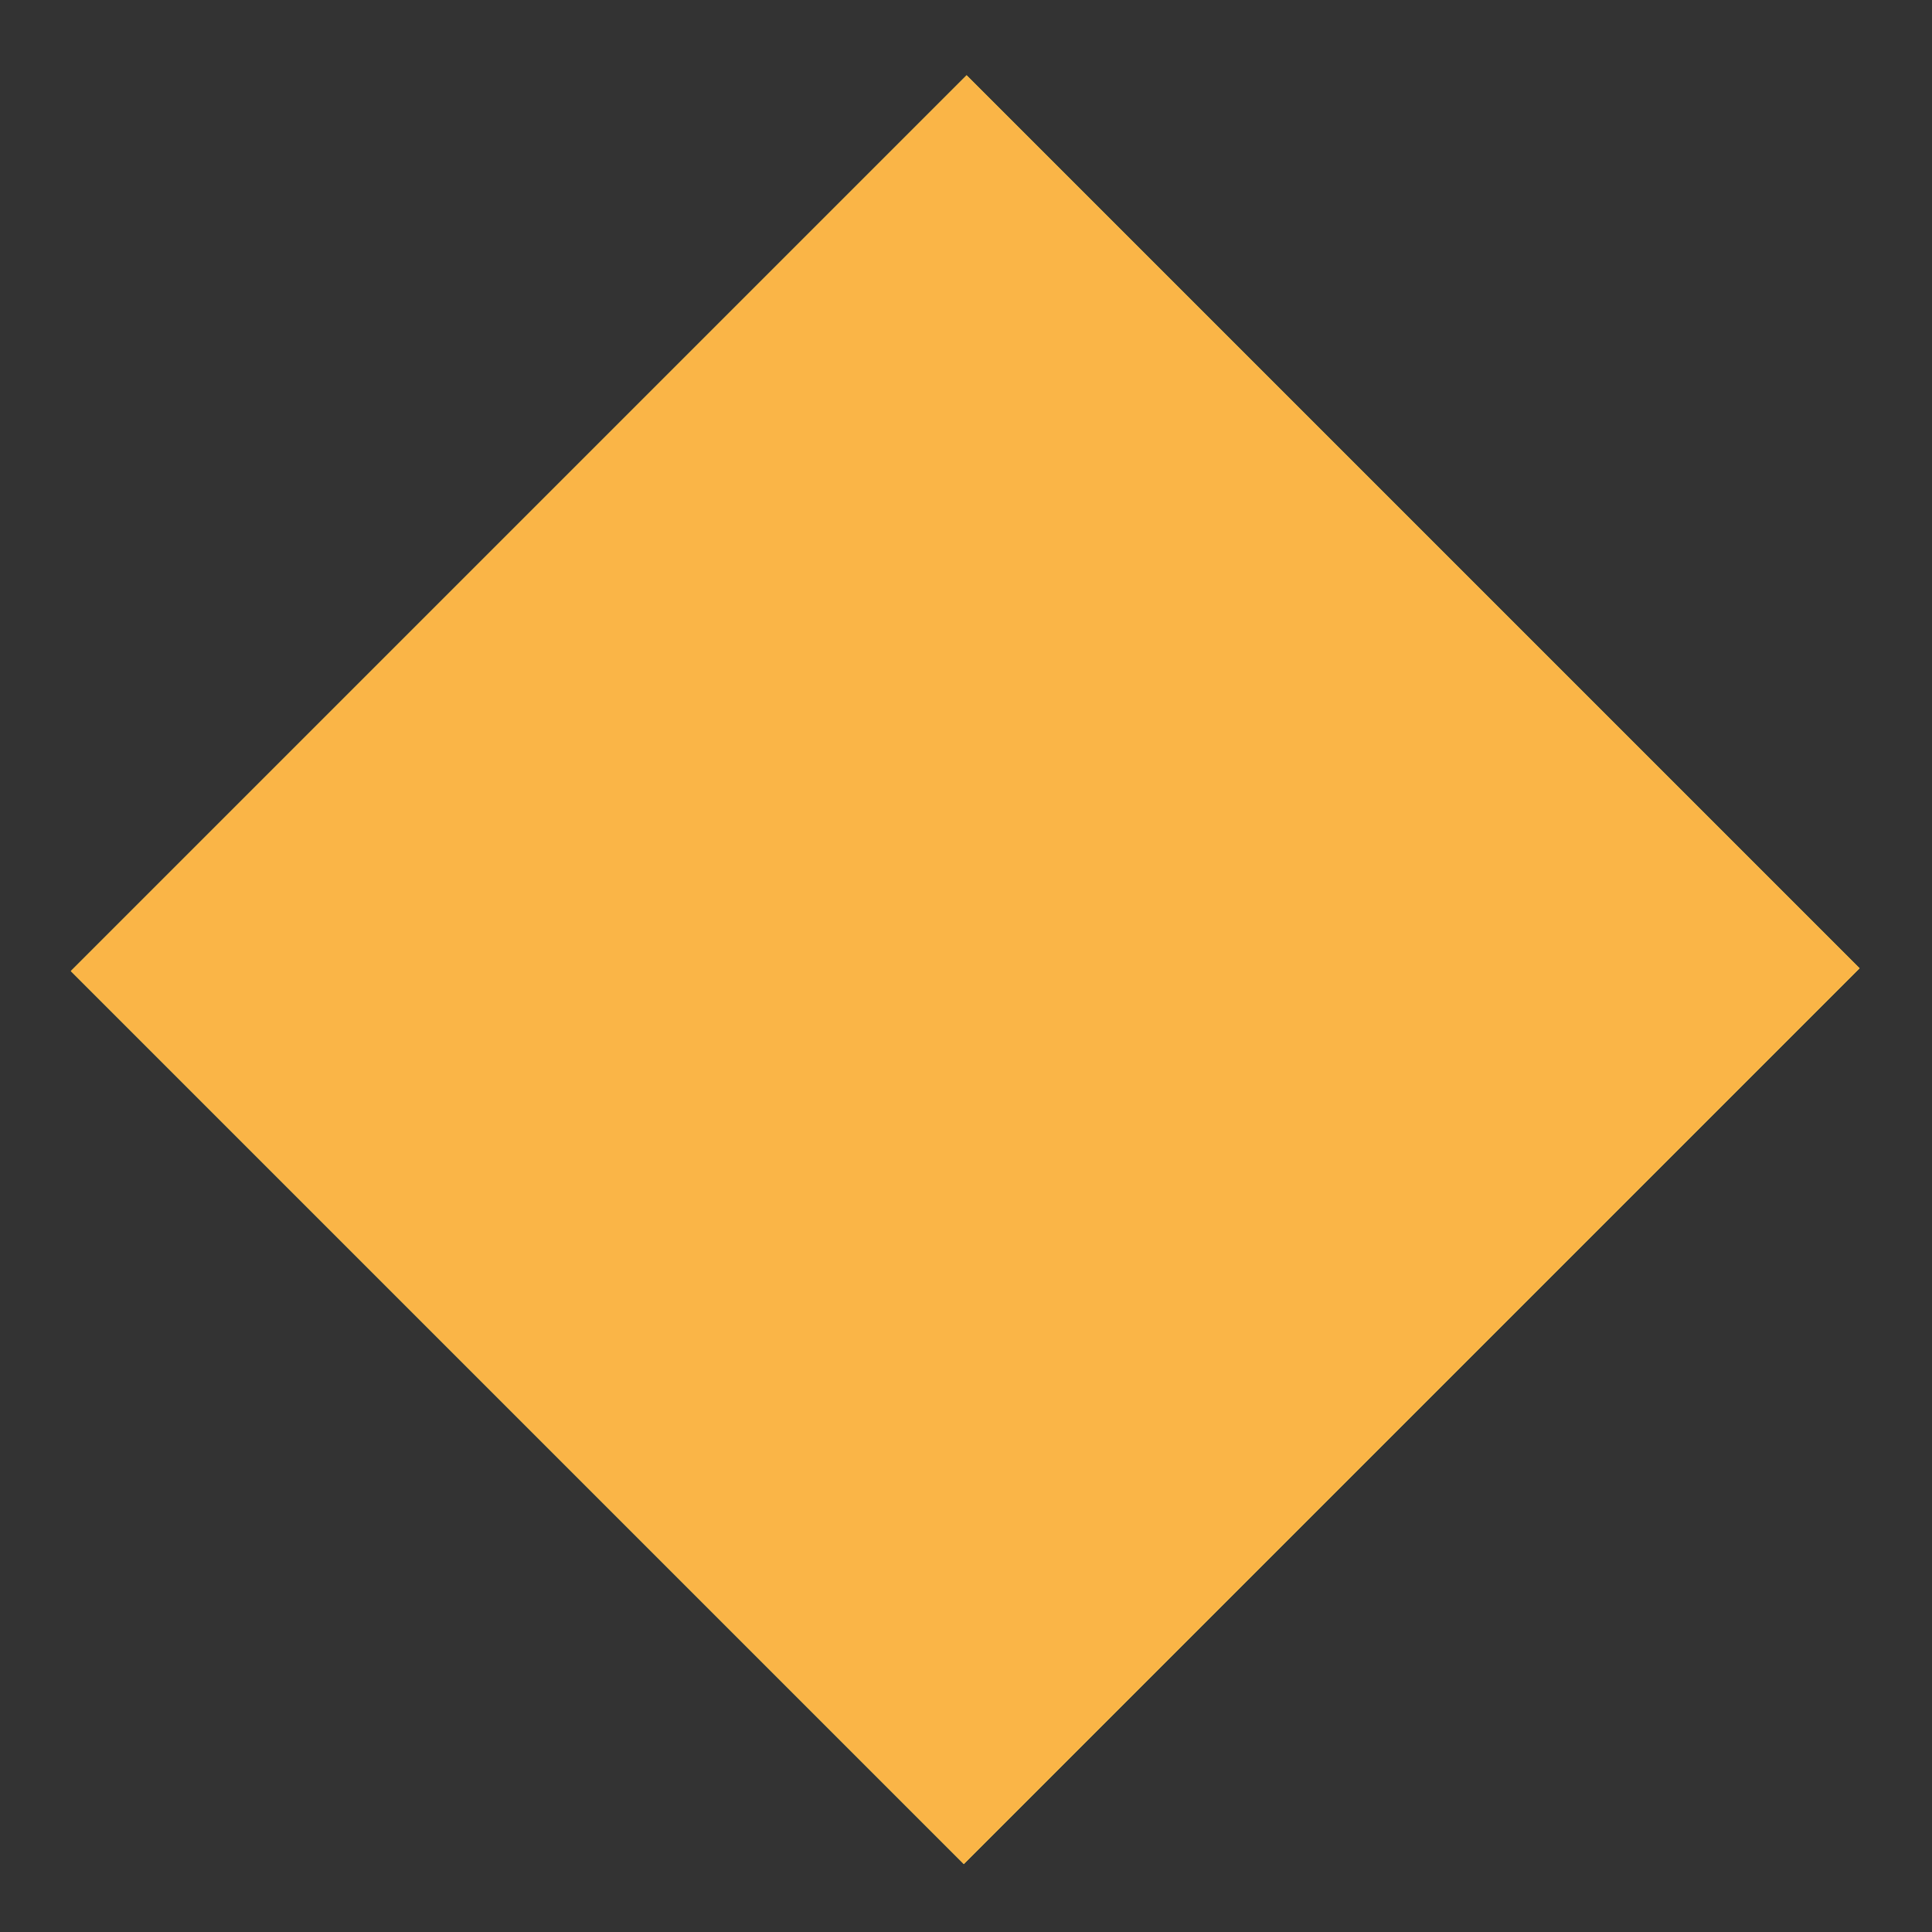<?xml version="1.0" encoding="UTF-8" standalone="no"?>
<!-- Generator: Adobe Illustrator 17.0.0, SVG Export Plug-In . SVG Version: 6.00 Build 0)  -->

<svg
        xmlns:dc="http://purl.org/dc/elements/1.1/"
        xmlns:cc="http://creativecommons.org/ns#"
        xmlns:rdf="http://www.w3.org/1999/02/22-rdf-syntax-ns#"
        xmlns:svg="http://www.w3.org/2000/svg"
        xmlns="http://www.w3.org/2000/svg"
        xmlns:sodipodi="http://sodipodi.sourceforge.net/DTD/sodipodi-0.dtd"
        xmlns:inkscape="http://www.inkscape.org/namespaces/inkscape"
        version="1.1"
        id="Layer_1"
        x="0px"
        y="0px"
        width="20px"
        height="20px"
        viewBox="12.689 9.97 20 20"
        enable-background="new 12.689 9.97 20 20"
        xml:space="preserve"
        sodipodi:docname="outAttrHook.svg"
        inkscape:version="0.92.4 (5da689c313, 2019-01-14)"><rect x="12.689" y="9.97" width="20" height="20" fill="#333333" stroke="none"/>
    <defs
            id="defs939"/>
    <sodipodi:namedview
            pagecolor="#ffffff"
            bordercolor="#666666"
            borderopacity="1"
            objecttolerance="10"
            gridtolerance="10"
            guidetolerance="10"
            inkscape:pageopacity="0"
            inkscape:pageshadow="2"
            inkscape:window-width="1920"
            inkscape:window-height="1138"
            id="namedview937"
            showgrid="false"
            inkscape:zoom="17.165017"
            inkscape:cx="4.6705888"
            inkscape:cy="4.5123758"
            inkscape:window-x="-8"
            inkscape:window-y="-8"
            inkscape:window-maximized="1"
            inkscape:current-layer="hover"/>
    <g
            id="hover">
	<rect
            transform="rotate(45)"
            y="-8.447"
            x="23.649"
            height="13.114"
            width="13.073"
            id="rect4686"
            style="opacity:1;fill:#ffff66;fill-opacity:1;stroke:none;stroke-width:0;stroke-linejoin:miter;stroke-miterlimit:4;stroke-dasharray:none;stroke-opacity:1"/>
</g>
    <g
            id="regular"
            style="display:inline">
	
<rect
        style="opacity:1;fill:#fab547;fill-opacity:1;stroke:none;stroke-width:0;stroke-linejoin:miter;stroke-miterlimit:4;stroke-dasharray:none;stroke-opacity:1"
        id="rect4684"
        width="13.073"
        height="13.114"
        x="23.649"
        y="-8.447"
        transform="rotate(45)"/></g>
</svg>